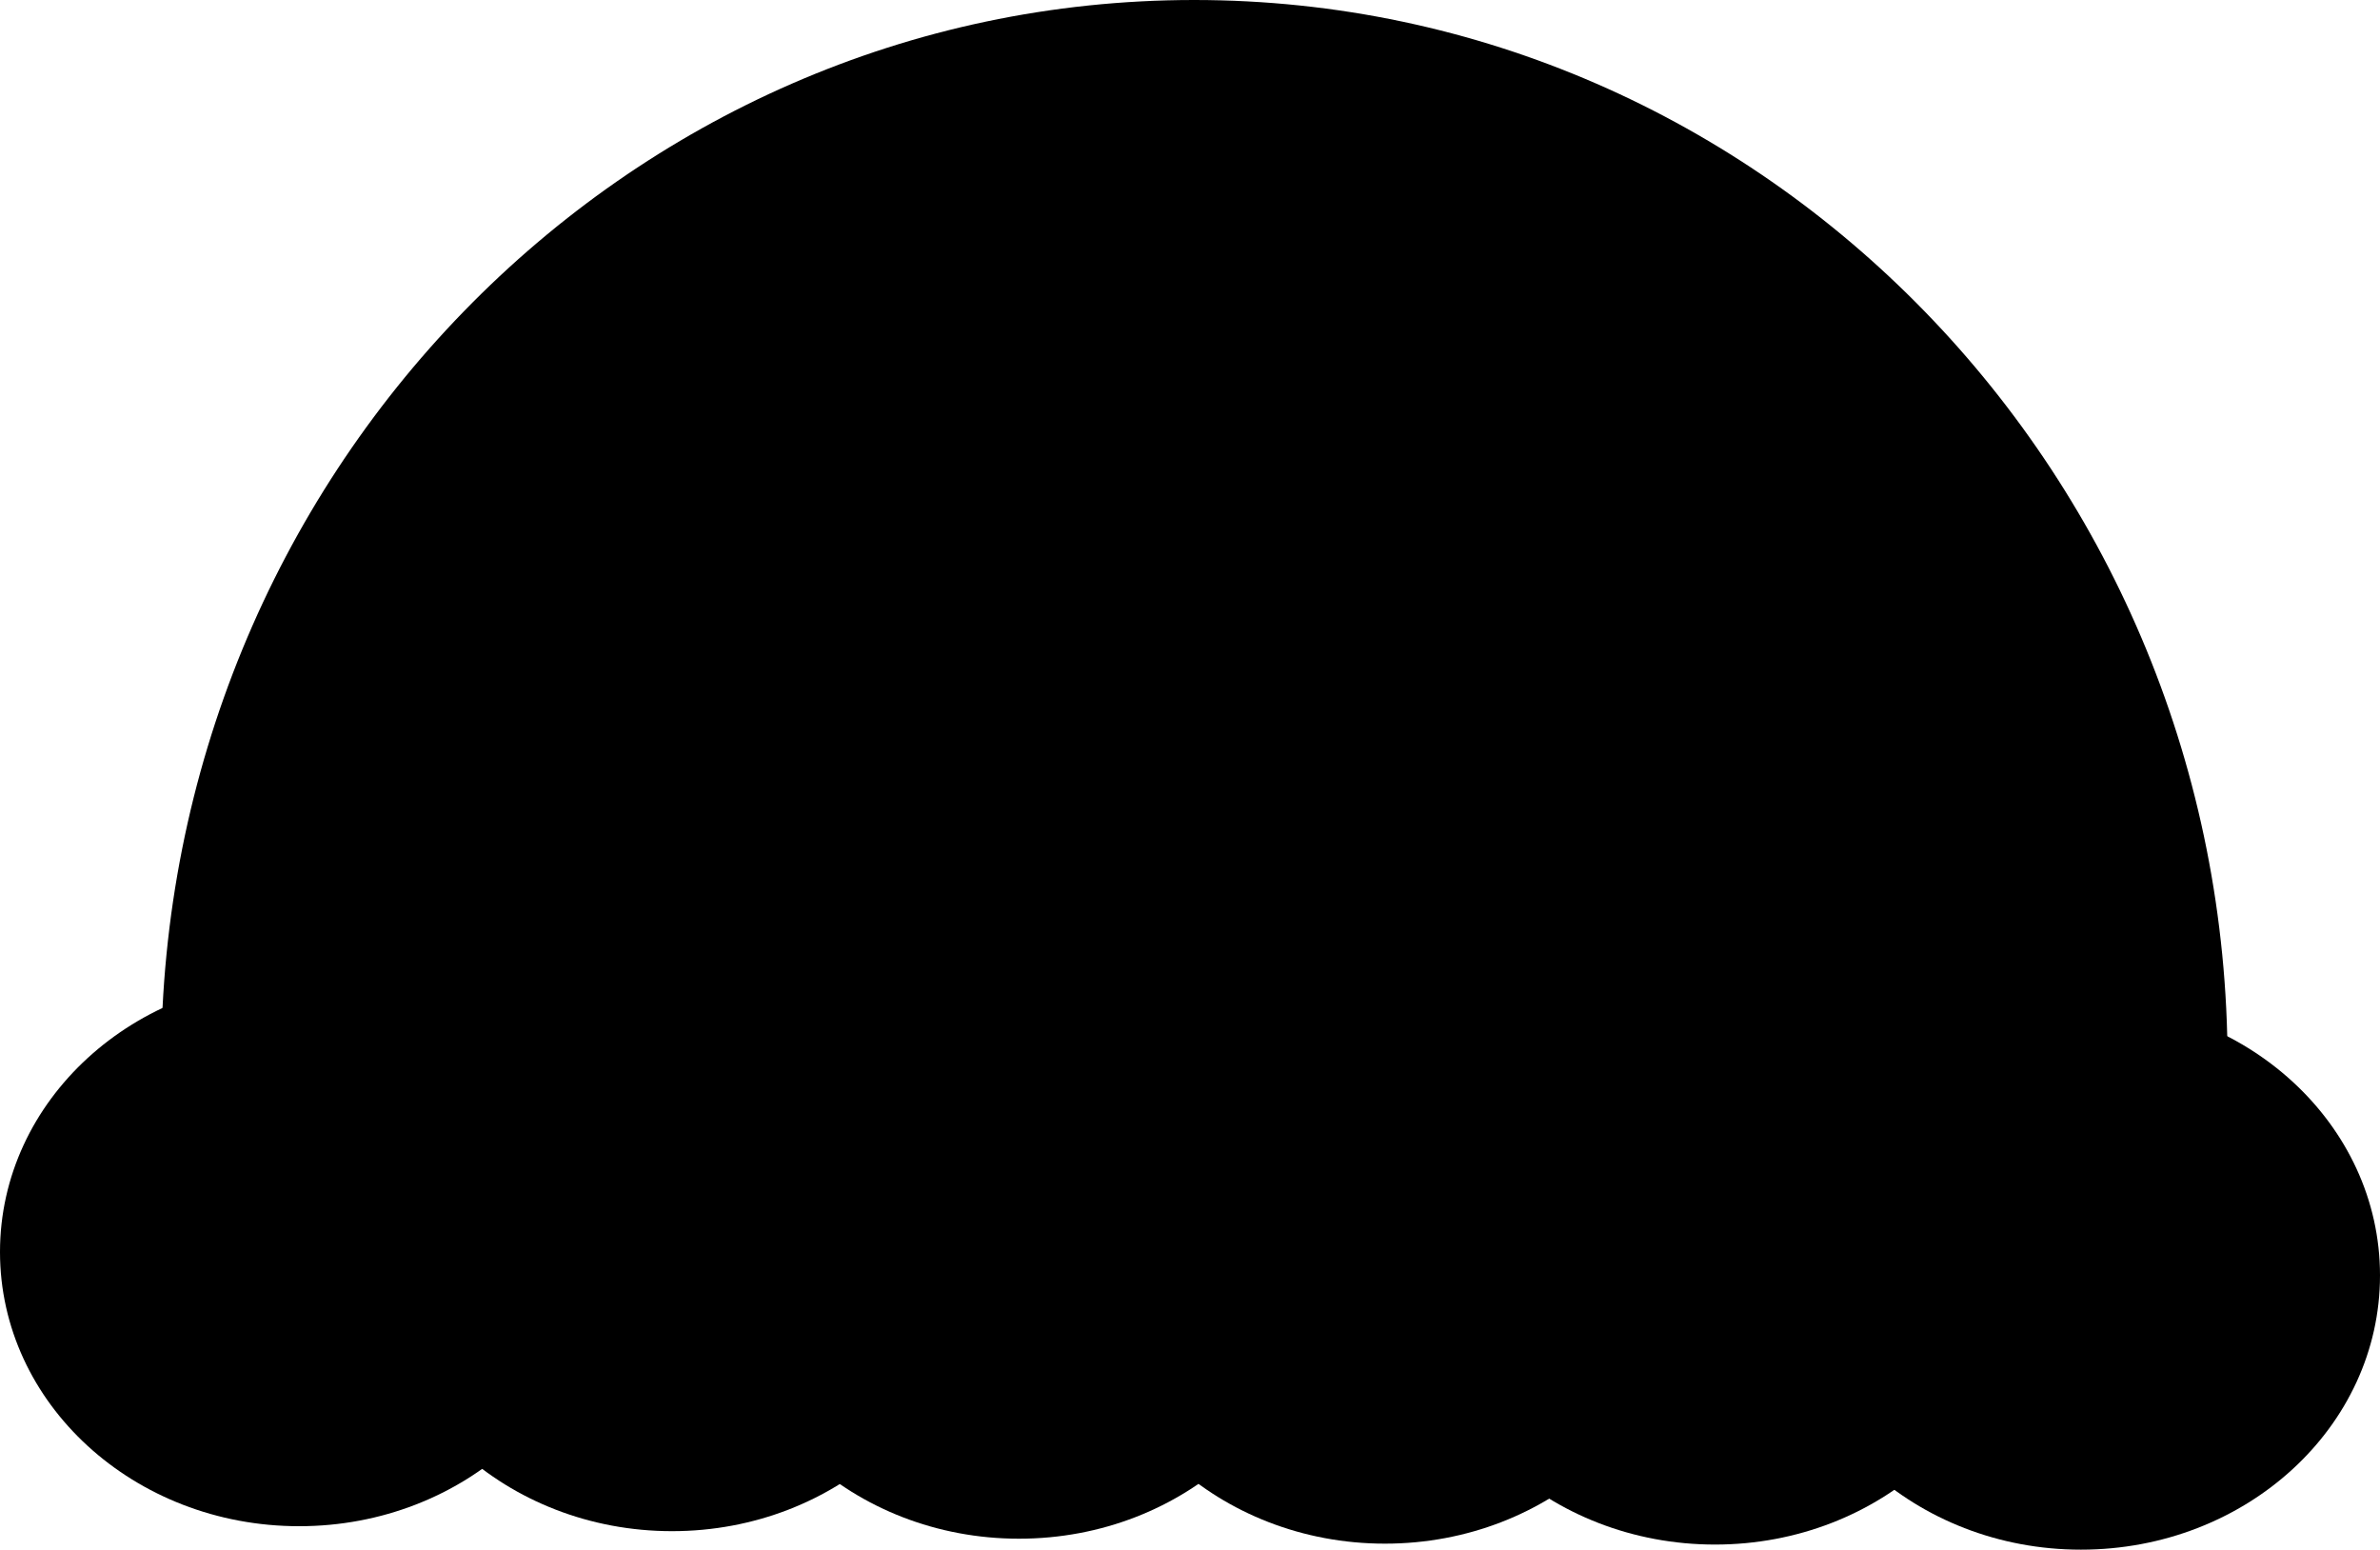 <svg id="Layer_1" data-name="Layer 1" xmlns="http://www.w3.org/2000/svg" viewBox="0 0 341 222.01"><title>ice-cream-silhouette</title><path id="path2387" d="M86.8,179.36c0,21.7-19.19,39.29-42.86,39.29S1.08,201.06,1.08,179.36s19.19-39.28,42.86-39.28S86.8,157.67,86.8,179.36Z" transform="translate(-1.08)"/><path id="path2389" d="M140.23,180.08c0,21.7-19.19,39.28-42.86,39.28s-42.86-17.58-42.86-39.28,19.19-39.29,42.86-39.29,42.86,17.59,42.86,39.29Z" transform="translate(-1.08)"/><path id="path2391" d="M189.94,181.15c0,21.7-19.19,39.29-42.86,39.29s-42.85-17.59-42.85-39.29,19.18-39.29,42.85-39.29,42.86,17.59,42.86,39.29Z" transform="translate(-1.08)"/><path id="path2393" d="M242.37,181.86c0,21.7-19.19,39.29-42.86,39.29s-42.85-17.59-42.85-39.29,19.18-39.28,42.85-39.28,42.86,17.59,42.86,39.28Z" transform="translate(-1.08)"/><path id="path2395" d="M289.66,182c0,21.69-19.19,39.28-42.86,39.28S203.94,203.7,203.94,182s19.19-39.29,42.86-39.29,42.86,17.59,42.86,39.29Z" transform="translate(-1.08)"/><path id="path2397" d="M342.08,182.72c0,21.7-19.18,39.29-42.85,39.29s-42.86-17.59-42.86-39.29,19.19-39.28,42.86-39.28,42.85,17.58,42.85,39.28Z" transform="translate(-1.08)"/><path id="path2407" d="M172.17,0c-81.73,0-148,68.23-148,152.31,0,4.67.22,9.29.62,13.85H319.62c.4-4.56.62-9.18.62-13.85C320.24,68.23,253.9,0,172.17,0Z" transform="translate(-1.08)"/></svg>